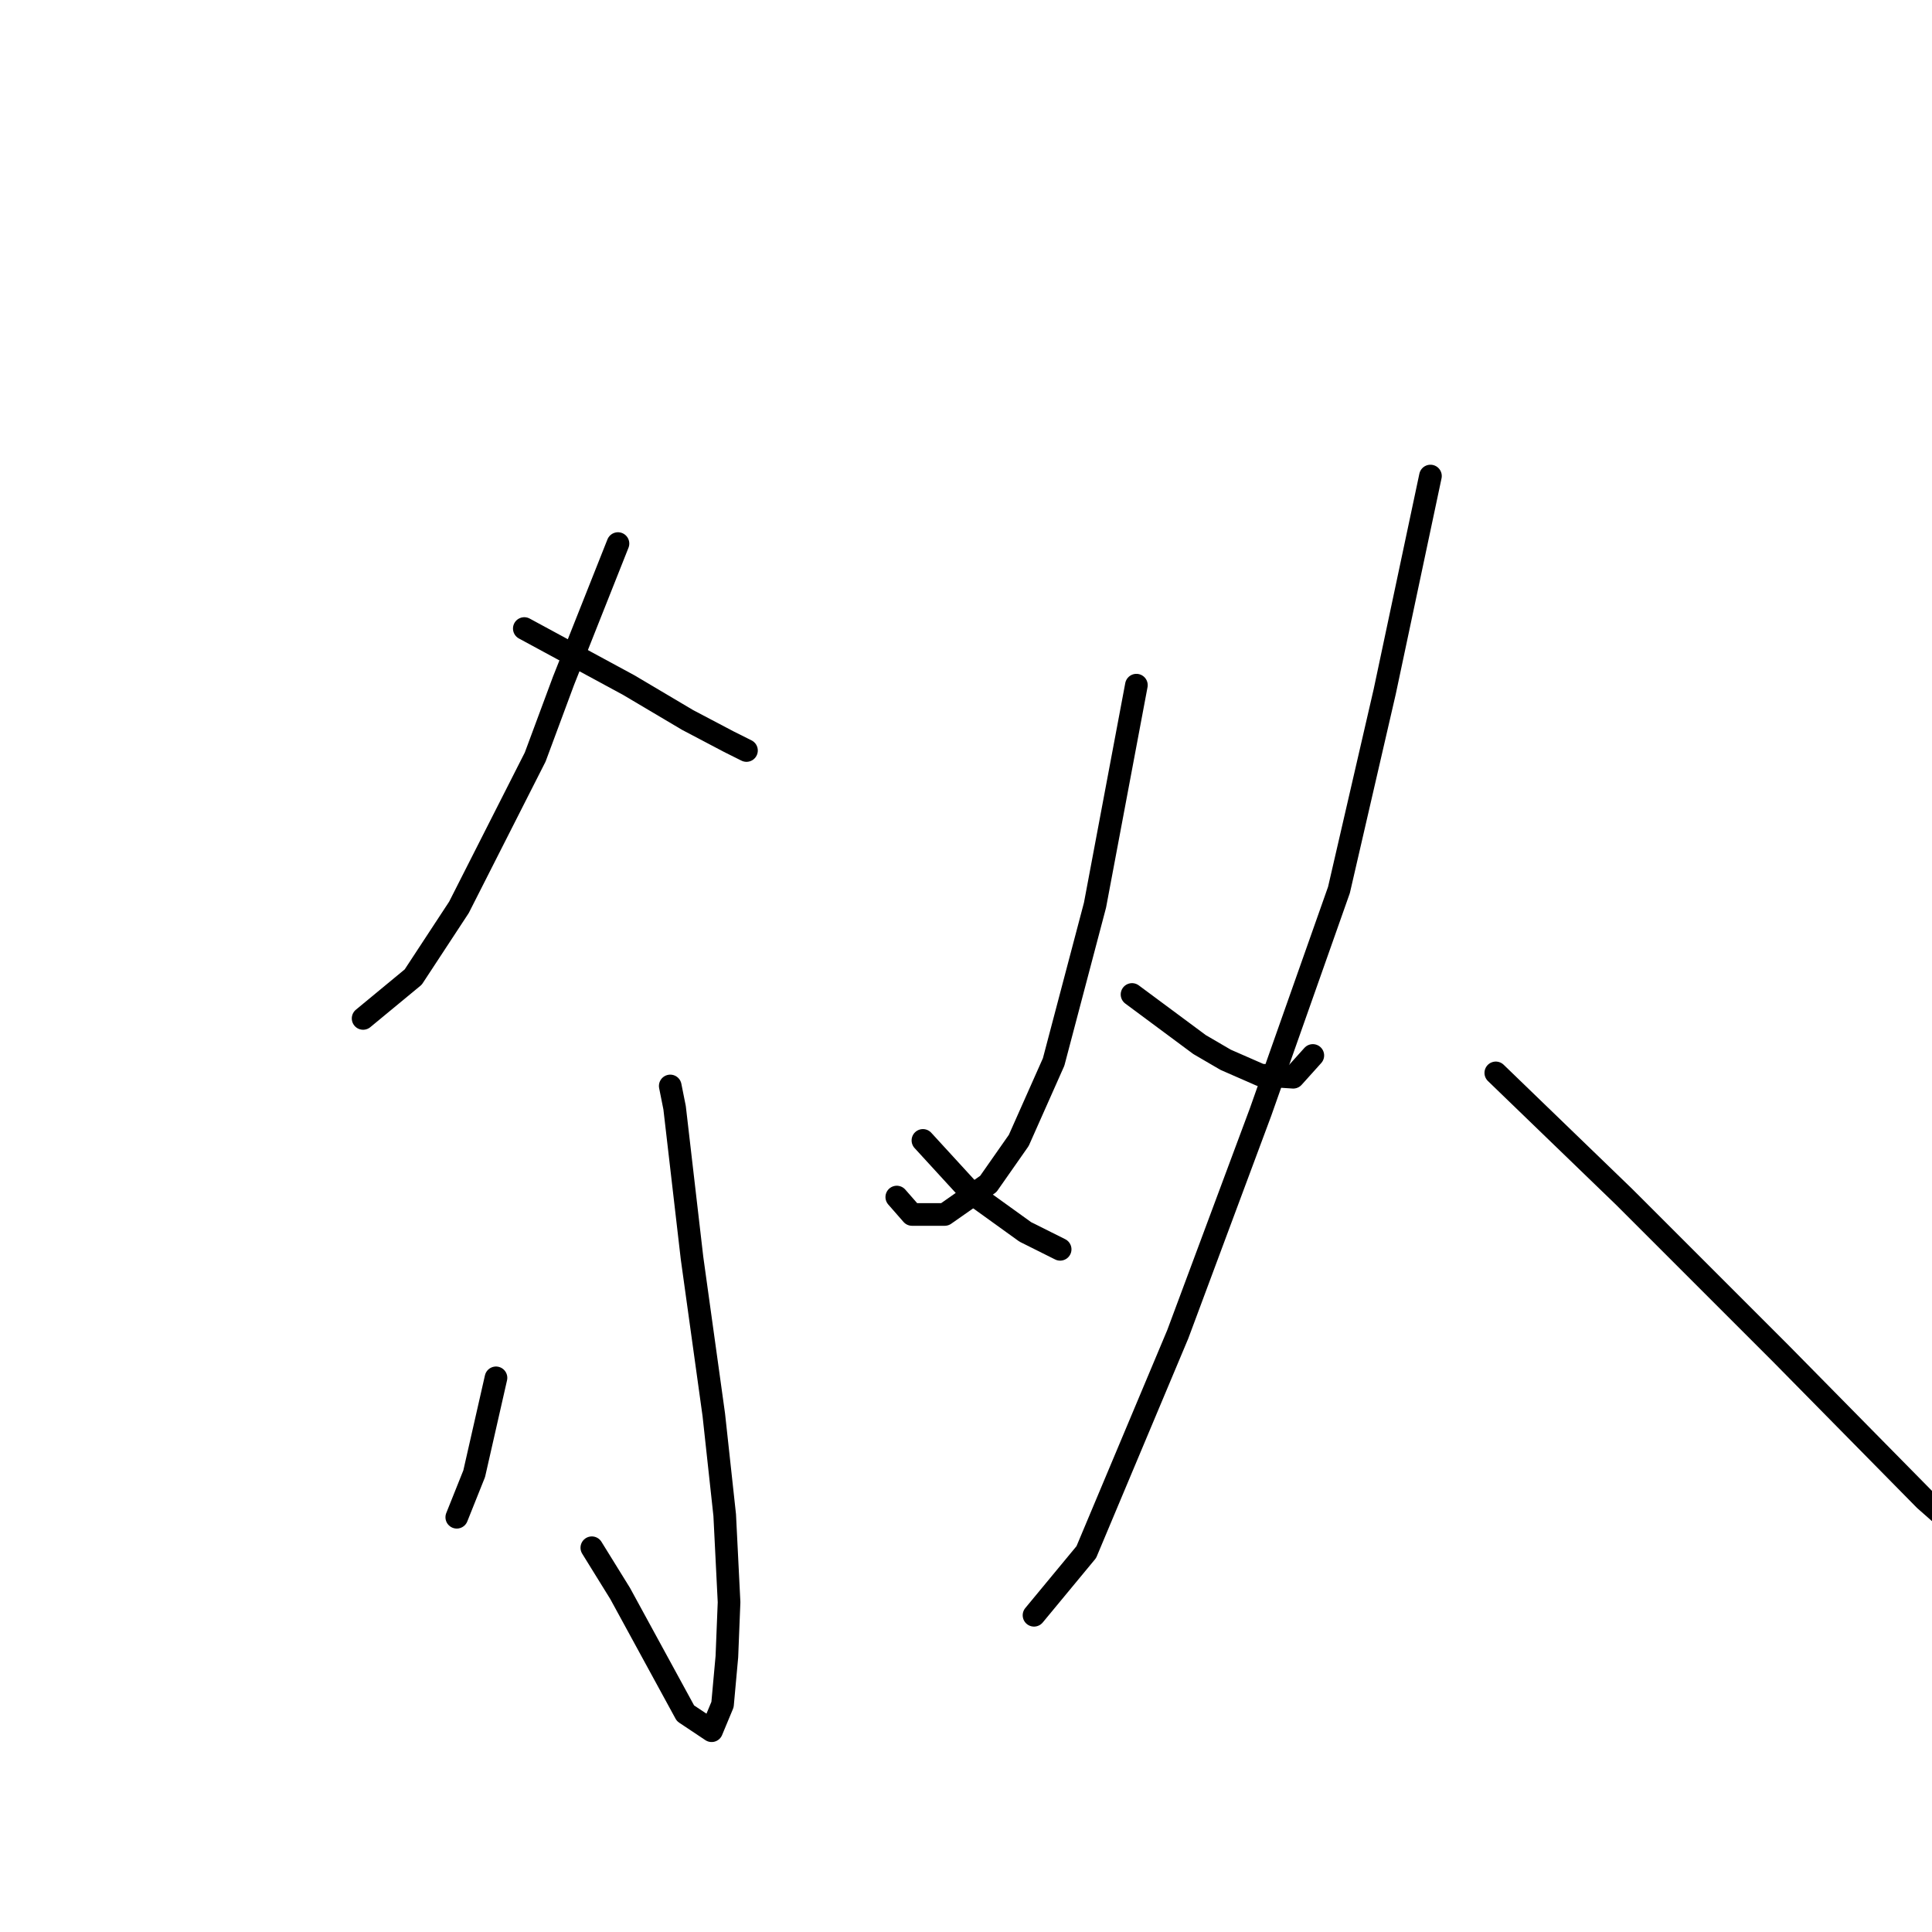 <?xml version="1.0" standalone="no"?>
    <svg width="256" height="256" xmlns="http://www.w3.org/2000/svg" version="1.1">
    <polyline stroke="black" stroke-width="3" stroke-linecap="round" fill="transparent" stroke-linejoin="round" points="81.884 72.026 74.668 90.21 70.916 100.312 60.814 120.227 54.753 129.463 48.114 134.947 48.114 134.947 " />
        <polyline stroke="black" stroke-width="3" stroke-linecap="round" fill="transparent" stroke-linejoin="round" points="69.473 83.283 83.327 90.787 91.12 95.405 96.604 98.291 98.913 99.446 98.913 99.446 " />
        <polyline stroke="black" stroke-width="3" stroke-linecap="round" fill="transparent" stroke-linejoin="round" points="88.811 143.895 89.388 146.781 91.697 166.696 94.583 187.478 96.027 200.755 96.604 212.3 96.315 219.516 95.738 225.865 94.295 229.329 90.831 227.02 82.172 211.145 78.42 205.084 78.42 205.084 " />
        <polyline stroke="black" stroke-width="3" stroke-linecap="round" fill="transparent" stroke-linejoin="round" points="65.721 182.571 62.834 195.271 61.102 199.6 60.525 201.043 60.525 201.043 " />
        <polyline stroke="black" stroke-width="3" stroke-linecap="round" fill="transparent" stroke-linejoin="round" points="122.292 151.11 128.642 158.038 135.857 163.233 140.475 165.542 140.475 165.542 " />
        <polyline stroke="black" stroke-width="3" stroke-linecap="round" fill="transparent" stroke-linejoin="round" points="150.578 90.787 145.094 119.938 139.61 140.72 134.992 151.11 130.951 156.883 125.178 160.924 120.849 160.924 118.828 158.615 118.828 158.615 " />
        <polyline stroke="black" stroke-width="3" stroke-linecap="round" fill="transparent" stroke-linejoin="round" points="150 131.772 158.948 138.411 162.411 140.431 167.029 142.452 171.359 142.74 173.956 139.854 173.956 139.854 " />
        <polyline stroke="black" stroke-width="3" stroke-linecap="round" fill="transparent" stroke-linejoin="round" points="189.542 63.078 183.481 91.653 177.42 117.918 167.029 147.358 156.061 176.798 143.939 205.661 137.012 214.032 137.012 214.032 " />
        <polyline stroke="black" stroke-width="3" stroke-linecap="round" fill="transparent" stroke-linejoin="round" points="198.201 142.163 215.23 158.615 236.012 179.396 255.061 198.734 267.184 209.414 267.184 209.414 " />
        </svg>